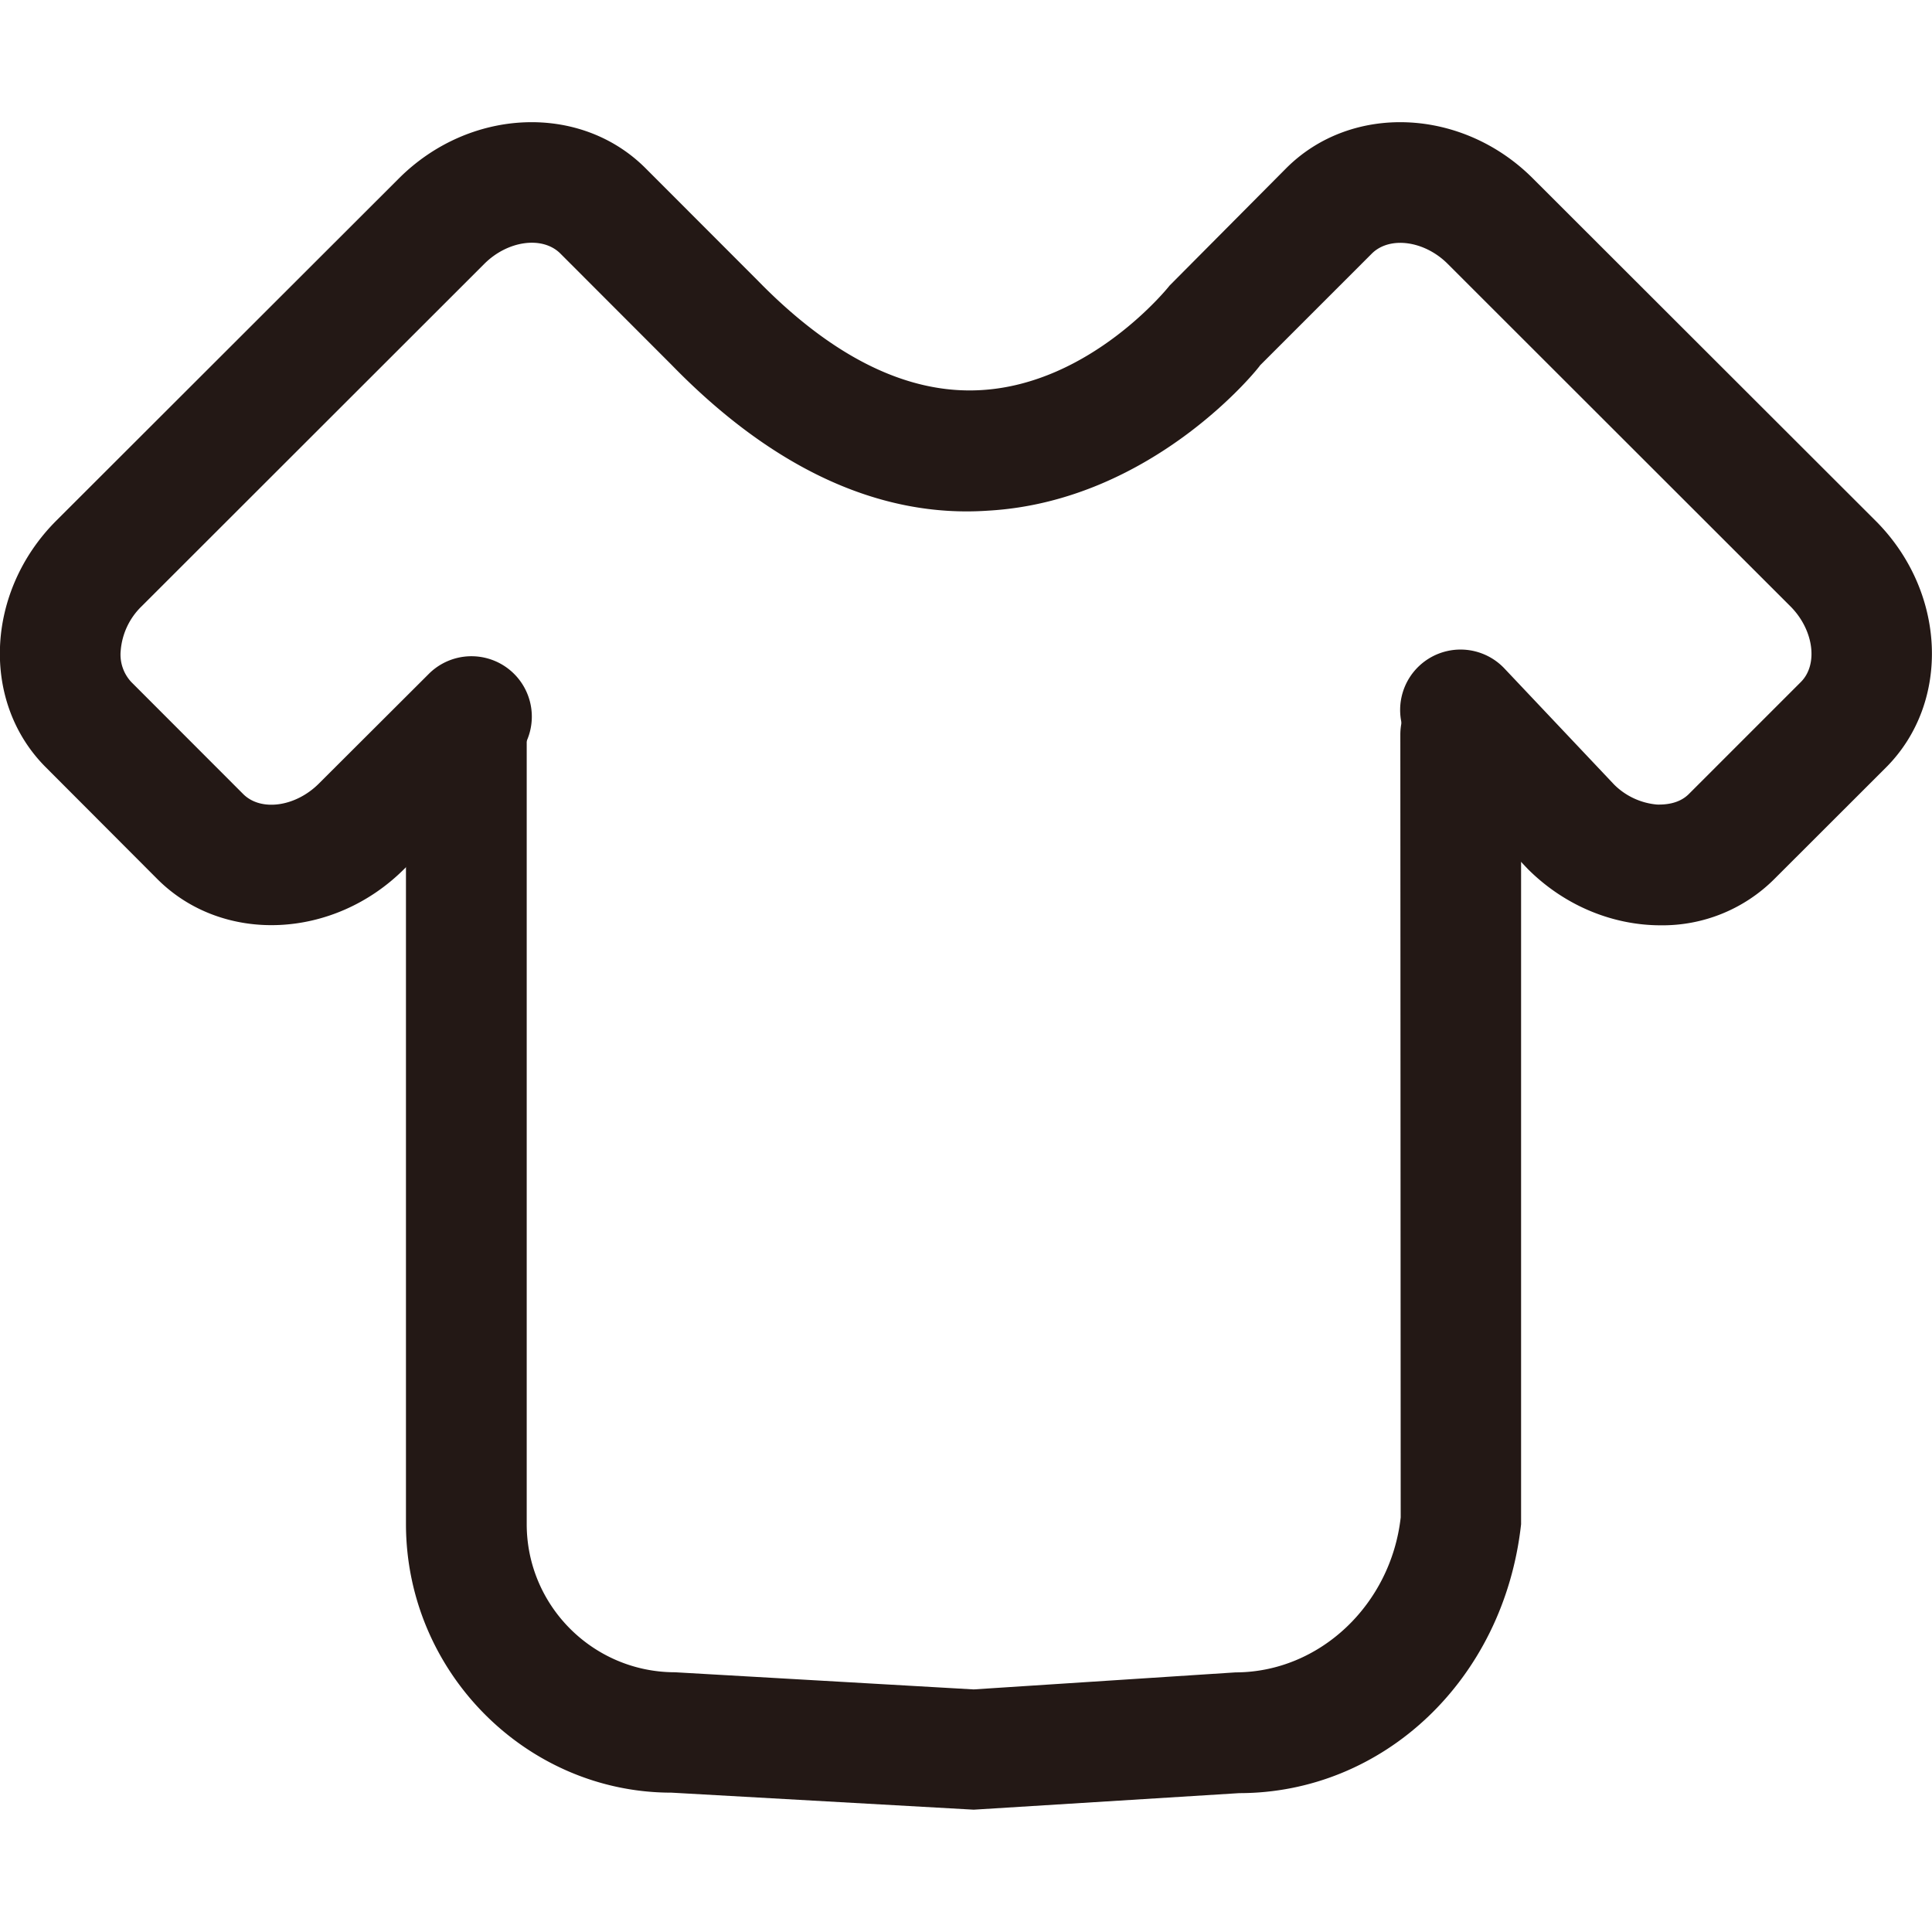 <?xml version="1.0" standalone="no"?><!DOCTYPE svg PUBLIC "-//W3C//DTD SVG 1.1//EN" "http://www.w3.org/Graphics/SVG/1.1/DTD/svg11.dtd"><svg t="1659095814430" class="icon" viewBox="0 0 1024 1024" version="1.1" xmlns="http://www.w3.org/2000/svg" p-id="4569" xmlns:xlink="http://www.w3.org/1999/xlink" width="200" height="200"><defs><style type="text/css">@font-face { font-family: feedback-iconfont; src: url("//at.alicdn.com/t/font_1031158_u69w8yhxdu.woff2?t=1630033759944") format("woff2"), url("//at.alicdn.com/t/font_1031158_u69w8yhxdu.woff?t=1630033759944") format("woff"), url("//at.alicdn.com/t/font_1031158_u69w8yhxdu.ttf?t=1630033759944") format("truetype"); }
</style></defs><path d="M516.096 959.168l-160.192-9.024H355.84c-76.736 0-140.672-63.872-140.672-142.464V389.312a32 32 0 0 1 64 0v418.496c0 43.328 35.264 78.528 78.656 78.528l158.208 9.088 138.816-9.024c44.8-0.064 82.368-36.096 87.552-82.112l-0.192-414.912a32 32 0 0 1 64 0v418.496c-9.152 82.752-73.28 142.528-149.376 142.528l-140.736 8.768z" fill="#231815" p-id="4570"></path><path d="M880.192 490.432c-24.96 0-50.624-10.048-70.464-29.888l-58.88-62.272a32 32 0 0 1 46.528-43.968l58.24 61.632a36.8 36.8 0 0 0 22.656 10.496c3.712 0.064 11.392-0.128 16.832-5.568l59.392-59.392c9.344-9.344 6.784-27.84-5.632-40.192L767.36 139.904c-12.288-12.352-30.784-14.912-40.256-5.504l-59.264 59.264c0.384 0-56.064 71.936-144.064 76.992-57.792 4.032-114.688-22.656-167.872-77.312l-58.944-59.008c-9.472-9.408-27.968-6.848-40.32 5.568L75.136 321.28A36.8 36.8 0 0 0 64 344.576a21.376 21.376 0 0 0 5.568 16.896l59.328 59.392c9.344 9.344 27.712 6.848 40.128-5.568l58.624-58.496a32 32 0 0 1 45.248 45.248l-58.624 58.496c-37.44 37.44-96.064 39.936-130.624 5.632l-59.392-59.52c-34.496-34.496-32-93.12 5.568-130.688l181.504-181.312c37.504-37.568 96.192-40.064 130.752-5.568l59.264 59.328c39.808 40.896 79.616 60.48 118.208 58.368 58.688-3.136 99.968-54.848 100.352-55.424l61.888-62.272c34.56-34.496 93.312-32 130.752 5.568l181.504 181.312c37.568 37.504 40.064 96.128 5.696 130.688l-59.456 59.392a83.84 83.84 0 0 1-60.096 24.384z" fill="#231815" p-id="4571"></path></svg>